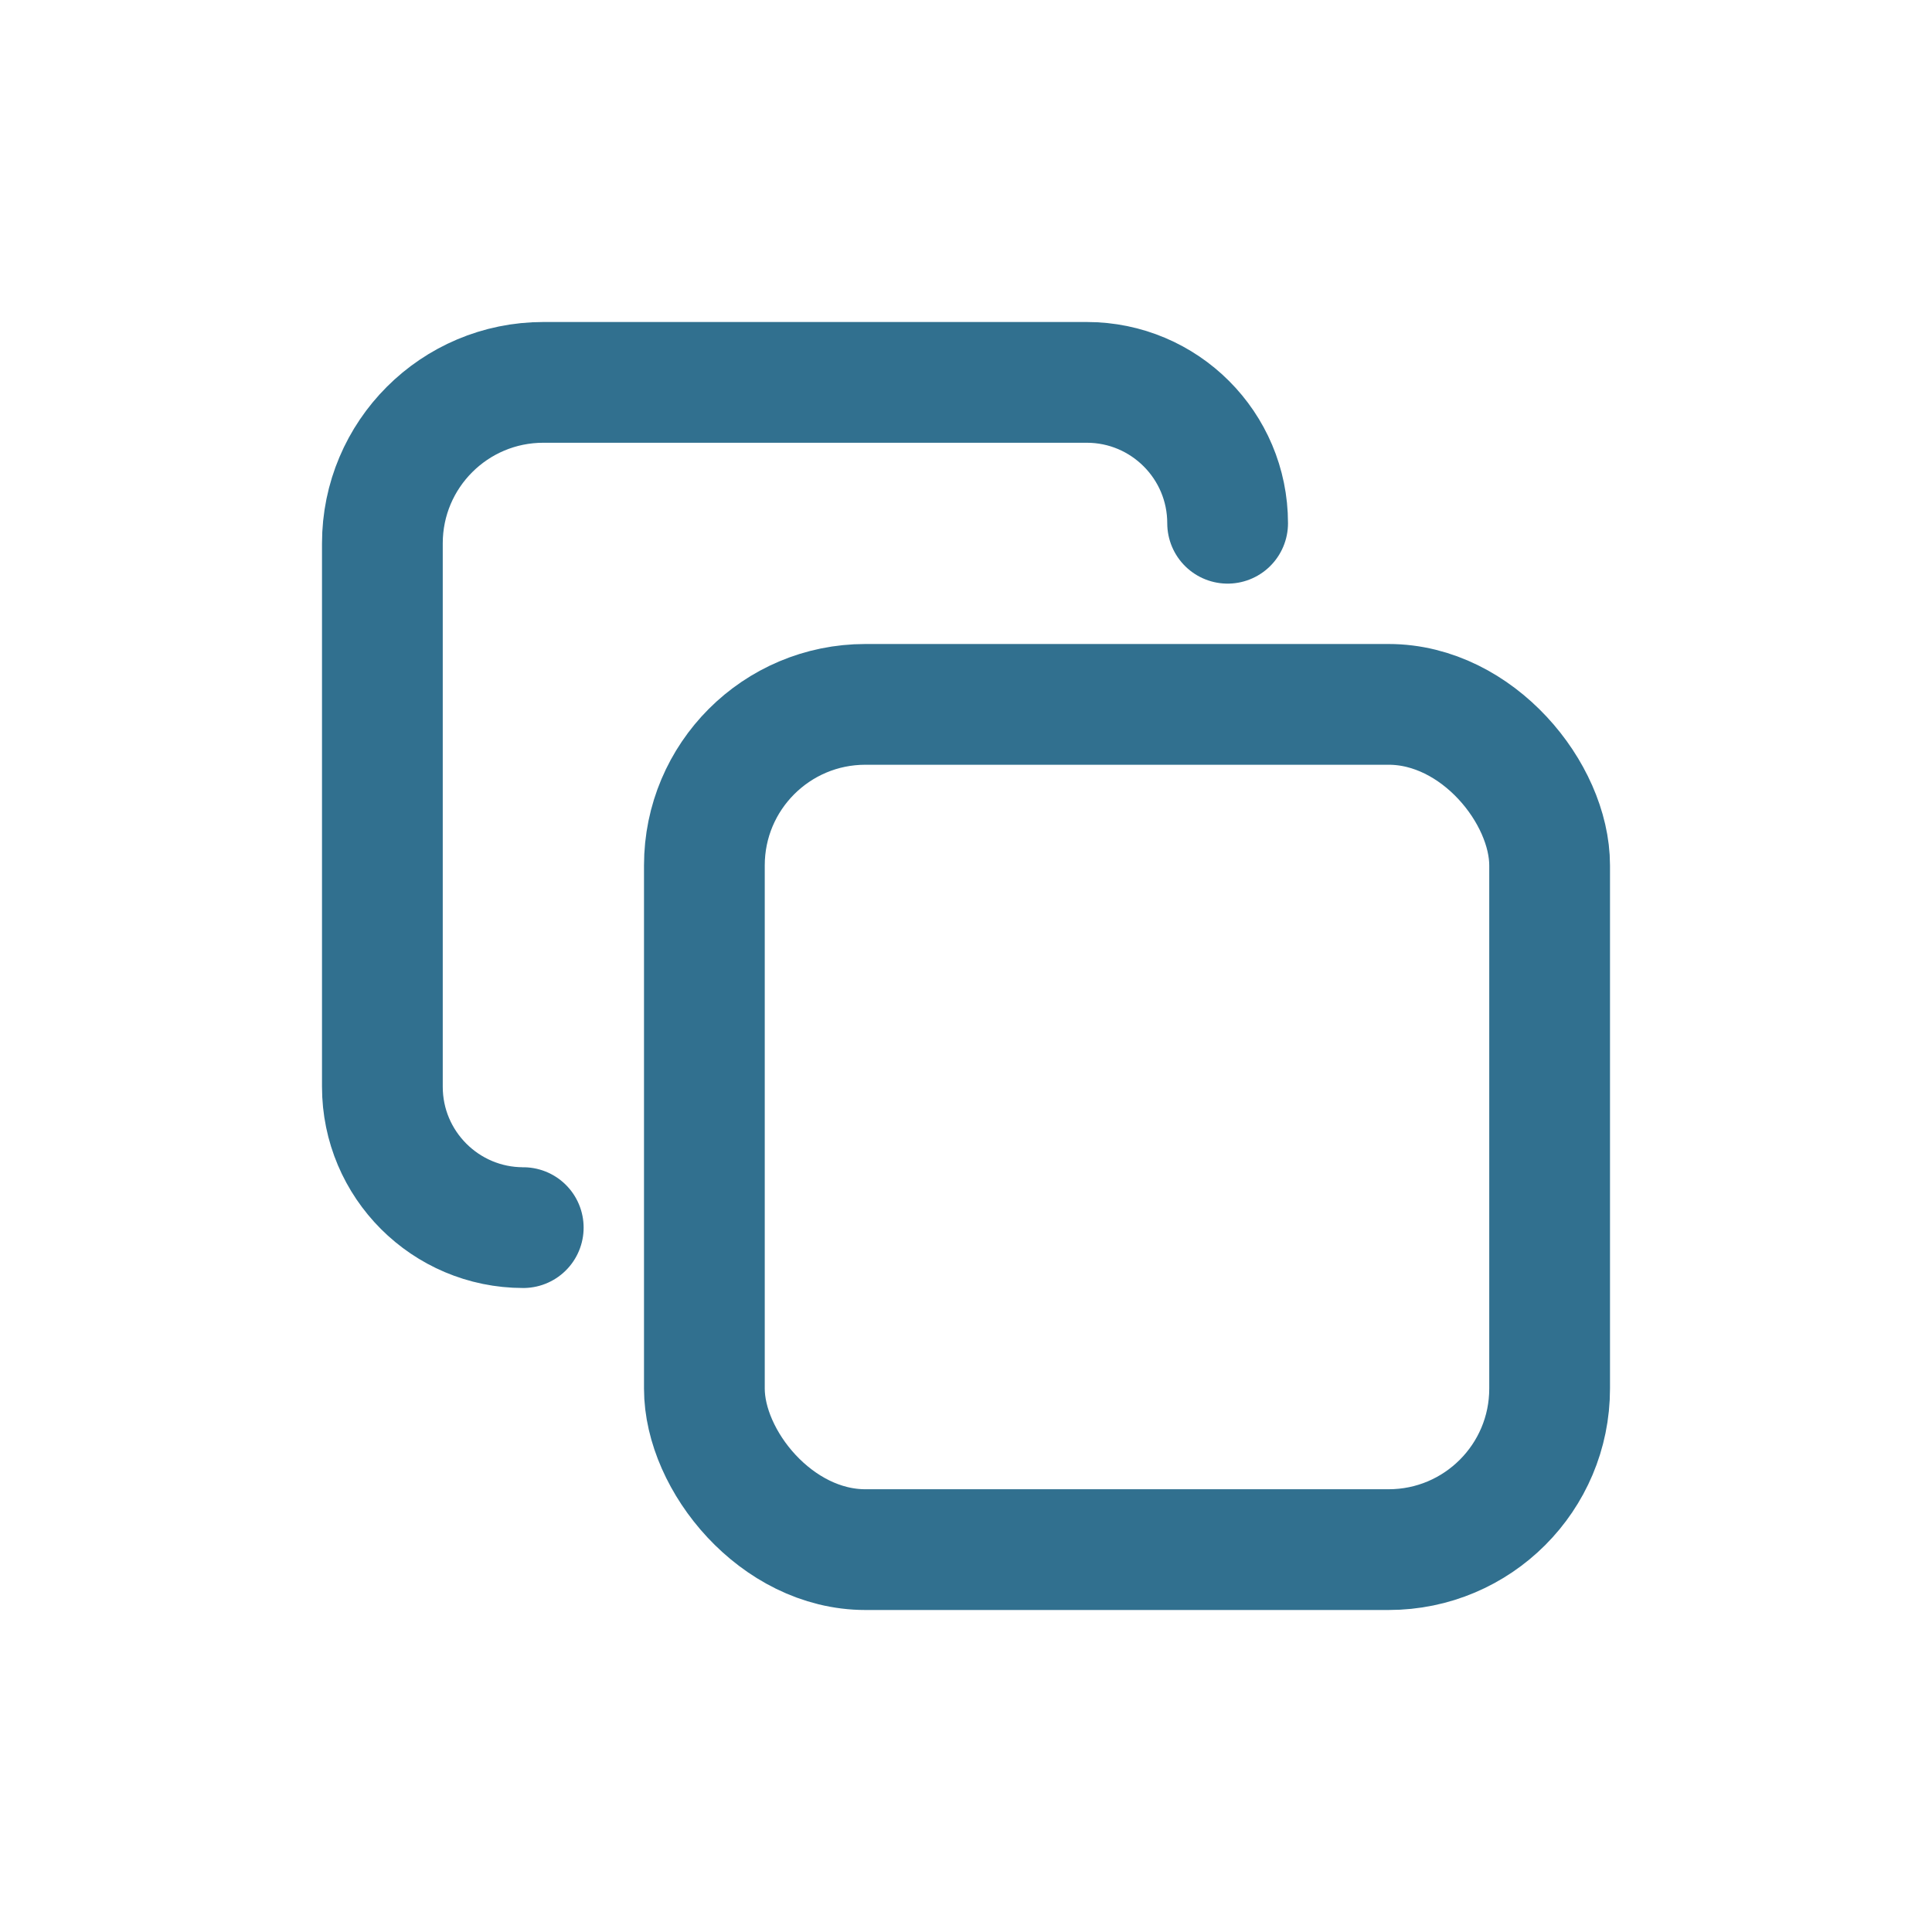 <svg xmlns="http://www.w3.org/2000/svg" width="24" height="24" fill="none" viewBox="0 0 24 24">
  <path stroke="#31708f" stroke-linecap="round" stroke-linejoin="round" stroke-width="1.5" d="M6.5 15.25V15.25C5.534 15.25 4.75 14.466 4.75 13.5V6.75C4.75 5.645 5.645 4.75 6.75 4.75H13.5C14.466 4.75 15.25 5.534 15.25 6.5V6.5"/>
  <rect width="10.5" height="10.5" x="8.75" y="8.75" stroke="#31708f" stroke-linecap="round" stroke-linejoin="round" stroke-width="1.5" rx="2"/>
</svg>
